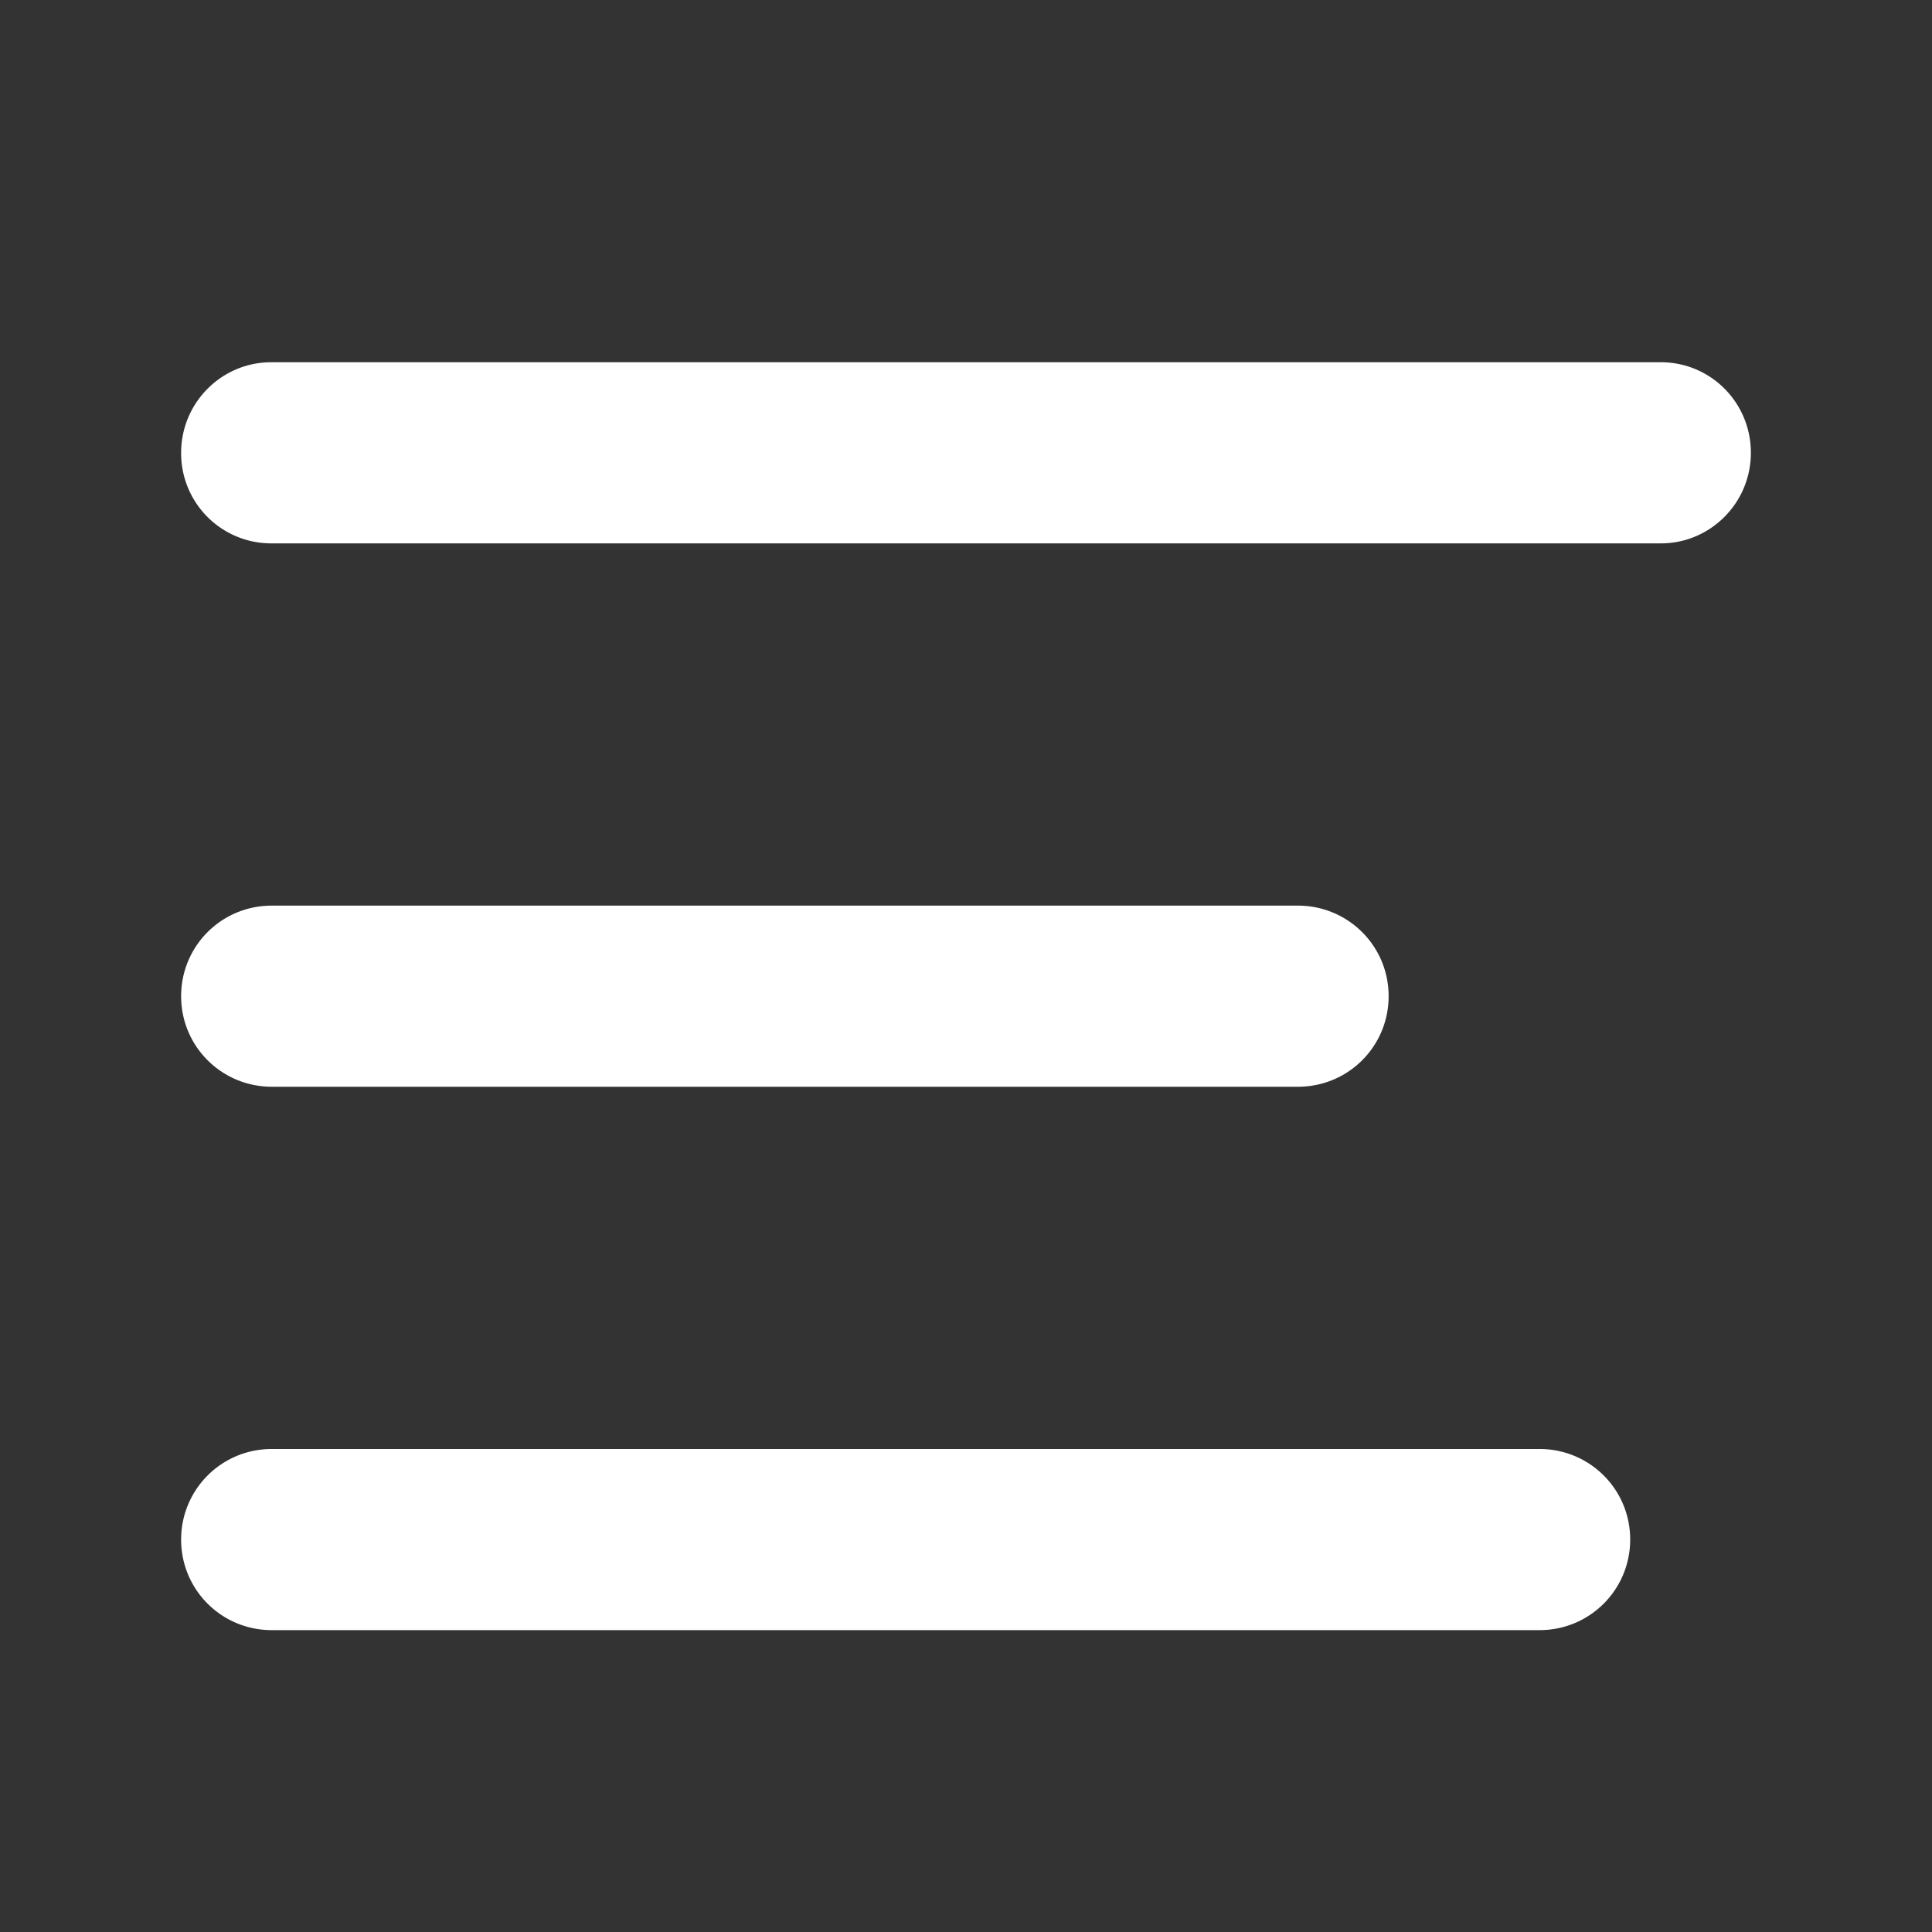 <svg width="32" height="32" viewBox="0 0 32 32" xmlns="http://www.w3.org/2000/svg"><rect x="0" y="0" width="32" height="32" fill="#333333" stroke="none"/><path d="M3 7.5C3 6.672 3.669 6 4.491 6H27.51C28.332 6 29 6.666 29 7.5c0 .828-.669 1.5-1.491 1.5H4.49A1.492 1.492 0 0 1 3 7.5zm0 9c0-.828.665-1.5 1.503-1.5h16.994c.83 0 1.503.666 1.503 1.5 0 .828-.665 1.5-1.503 1.5H4.503C3.673 18 3 17.334 3 16.5zm0 9c0-.828.667-1.5 1.501-1.5H25.5c.829 0 1.501.666 1.501 1.5 0 .828-.667 1.5-1.501 1.5H4.5C3.672 27 3 26.334 3 25.5z" fill="#FFF" fill-rule="evenodd"/></svg>
